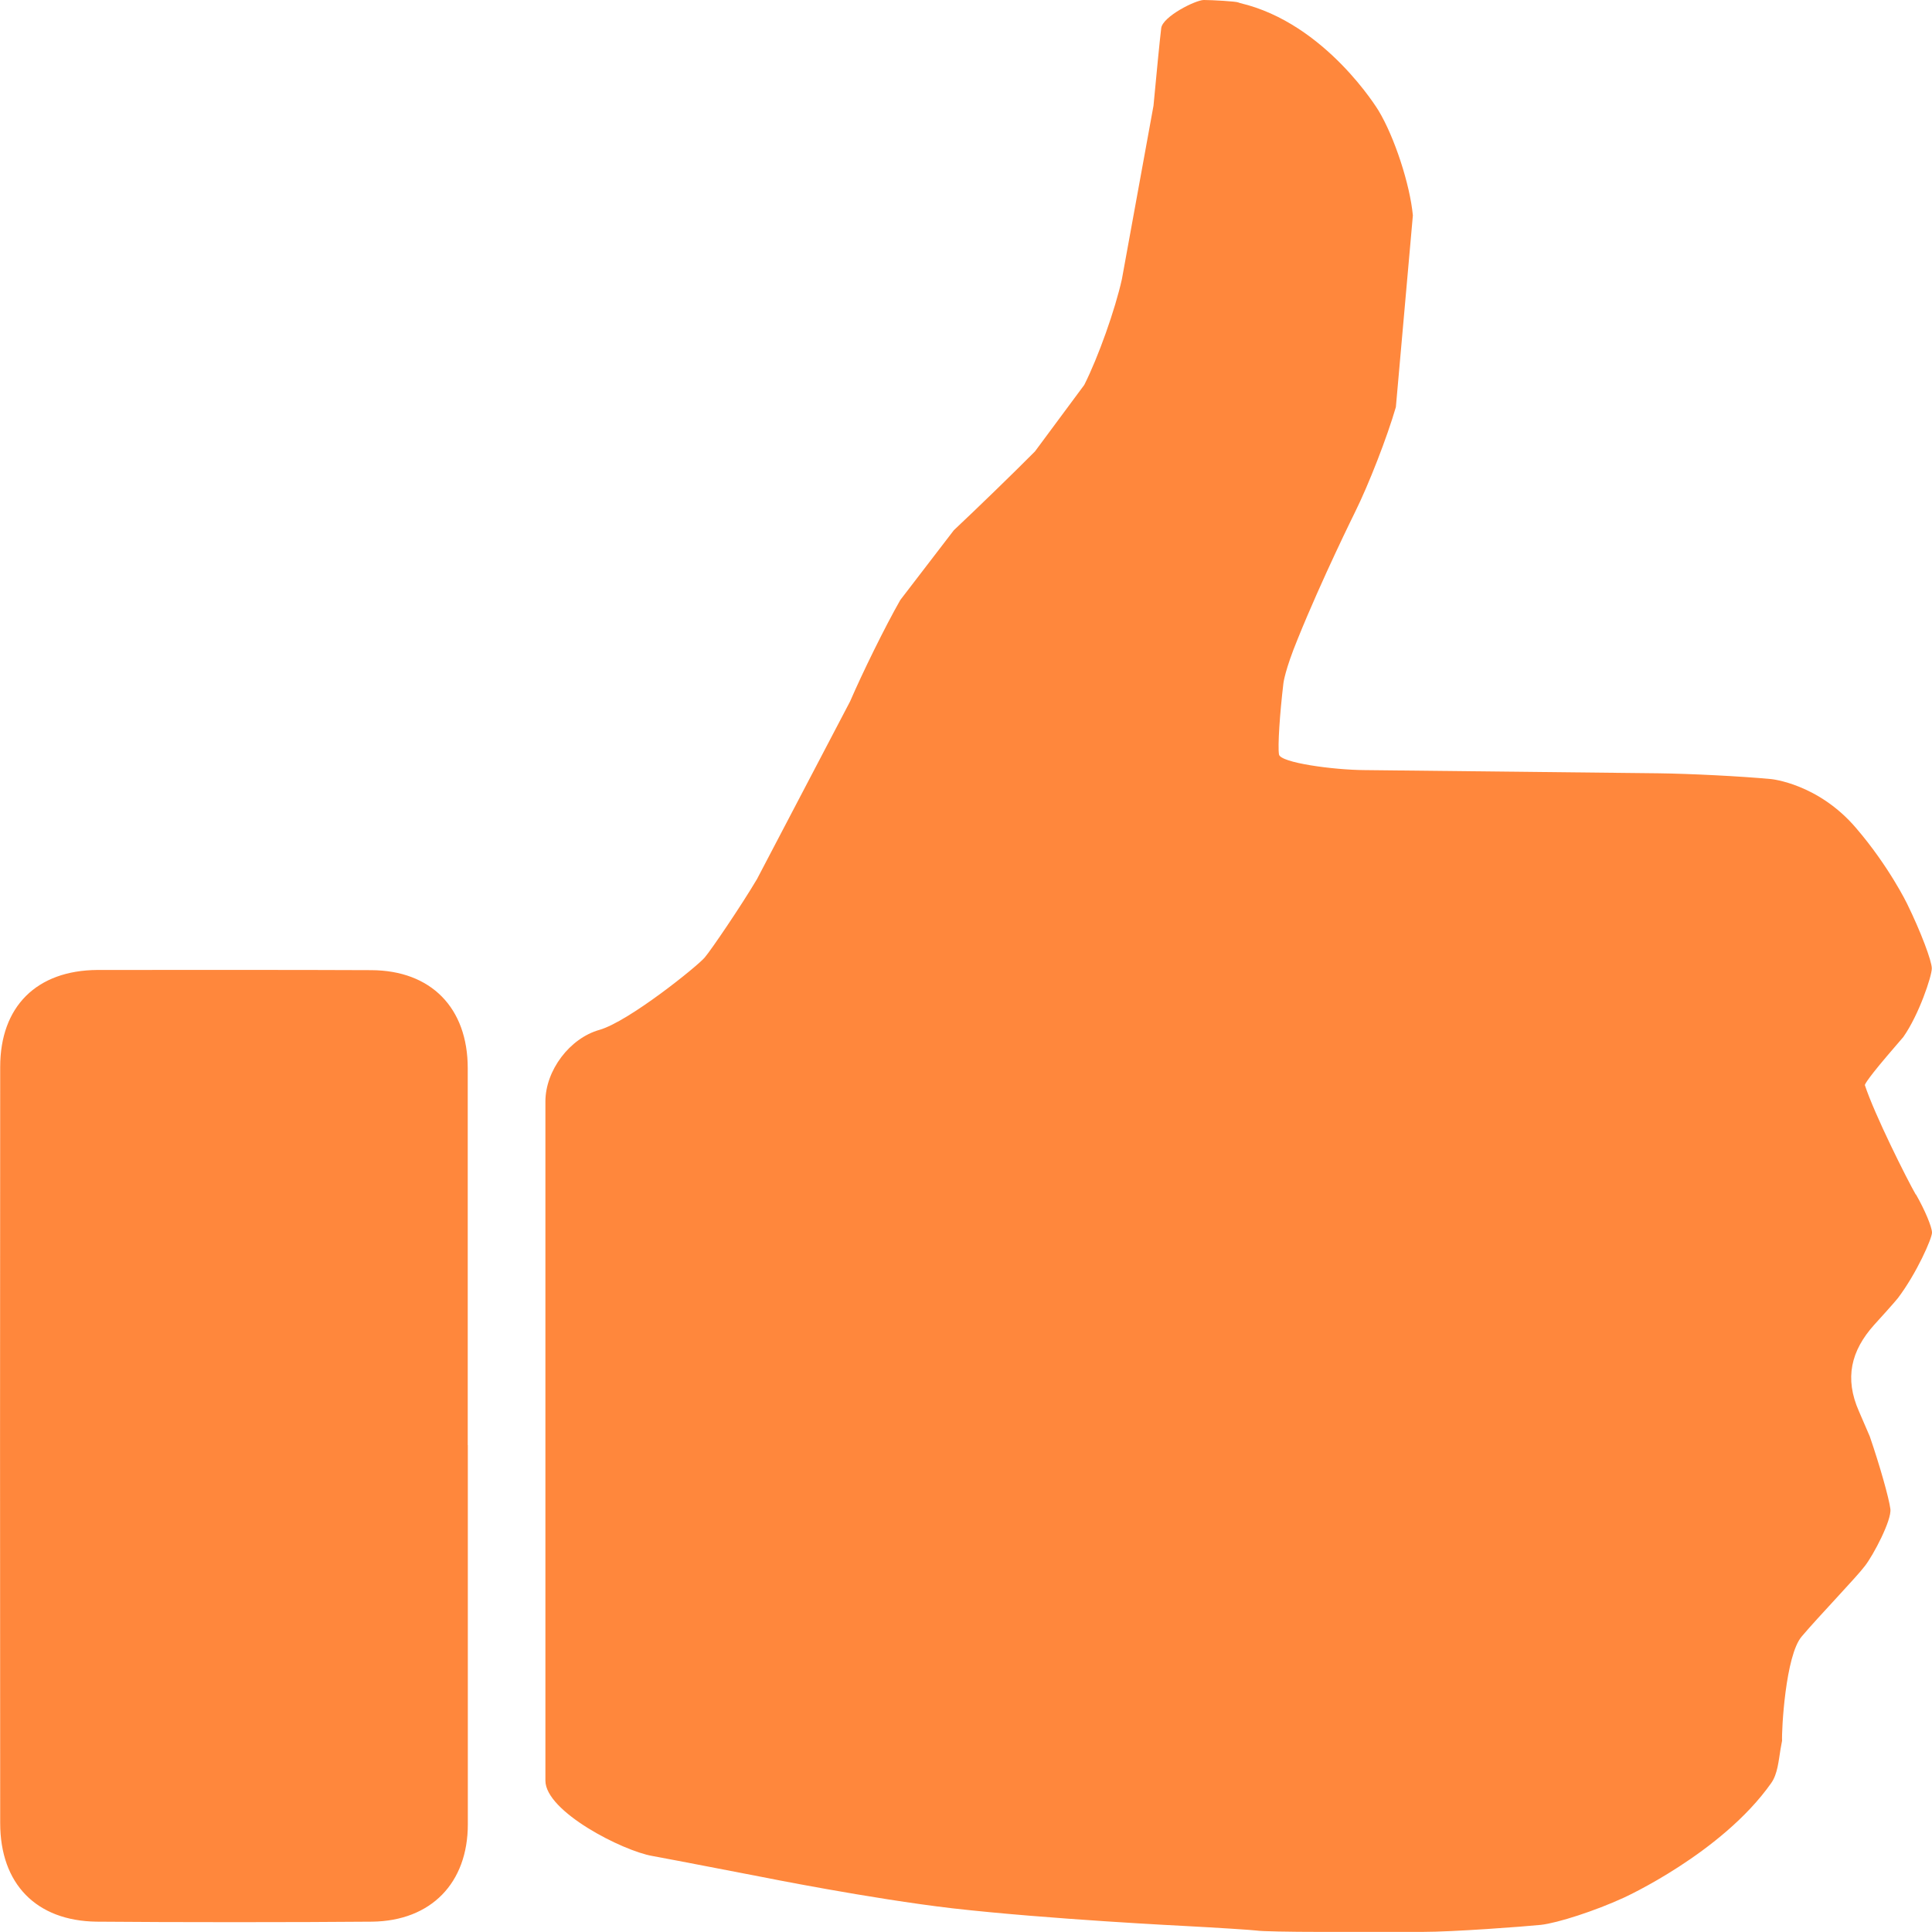 <svg xmlns="http://www.w3.org/2000/svg" width="20" height="20" viewBox="0 0 20 20"><g><path fill="none" d="M0 0h20v20H0z"/><g fill="#FF873C"><path d="M19.834 12.365c.092.16.166.338.166.395 0 .06-.158.42-.353.678 0 0-.03.04-.244.275-.243.27-.31.555-.16.895l.113.262c.103.3.198.635.213.75.016.115-.177.48-.263.59-.084.113-.483.527-.654.73-.17.196-.21.978-.204 1.08l-.016.087c-.02.12-.03.258-.097.352-.512.726-1.528 1.187-1.528 1.187-.294.135-.68.26-.855.28-.177.018-.906.073-1.23.073H13.67c-.322 0-.62-.006-.662-.014-.04-.006-.416-.03-.737-.047 0 0-1.415-.07-2.41-.183-.856-.1-1.98-.326-1.98-.326-.315-.06-.823-.16-1.128-.216-.307-.053-1.107-.46-1.107-.78v-7.03c0-.322.252-.656.56-.742.306-.088 1.022-.666 1.09-.75.068-.08.375-.532.54-.81l.964-1.84c.128-.296.36-.77.52-1.05l.554-.722c.234-.22.613-.587.84-.816l.51-.688c.145-.287.32-.78.39-1.096l.327-1.795c.03-.32.065-.683.08-.803S12.376 0 12.462 0s.332.014.356.025l.02.007c.887.208 1.432 1.112 1.432 1.112.166.275.326.766.356 1.086l-.176 1.984c-.09.31-.28.8-.424 1.09 0 0-.34.686-.592 1.31-.133.323-.148.458-.148.458-.038.318-.06.652-.046.738s.564.16.885.162l3.04.033c.323.004.852.03 1.17.06 0 0 .487.046.88.508.34.396.527.782.527.782.142.29.256.593.256.67 0 .08-.133.48-.295.71l-.168.196c-.238.28-.23.302-.23.302.1.305.435.973.527 1.133zM4.843 14.96v3.925c0 .607-.38 1-.99 1.008-.782.007-2.07.007-2.853 0-.627-.008-.998-.393-.998-1.02-.002-2.607-.002-5.22 0-7.828 0-.625.376-1 1.007-1.004.774 0 2.056-.002 2.833.002.62.002 1 .39 1 1.015v3.902z"/></g></g></svg>